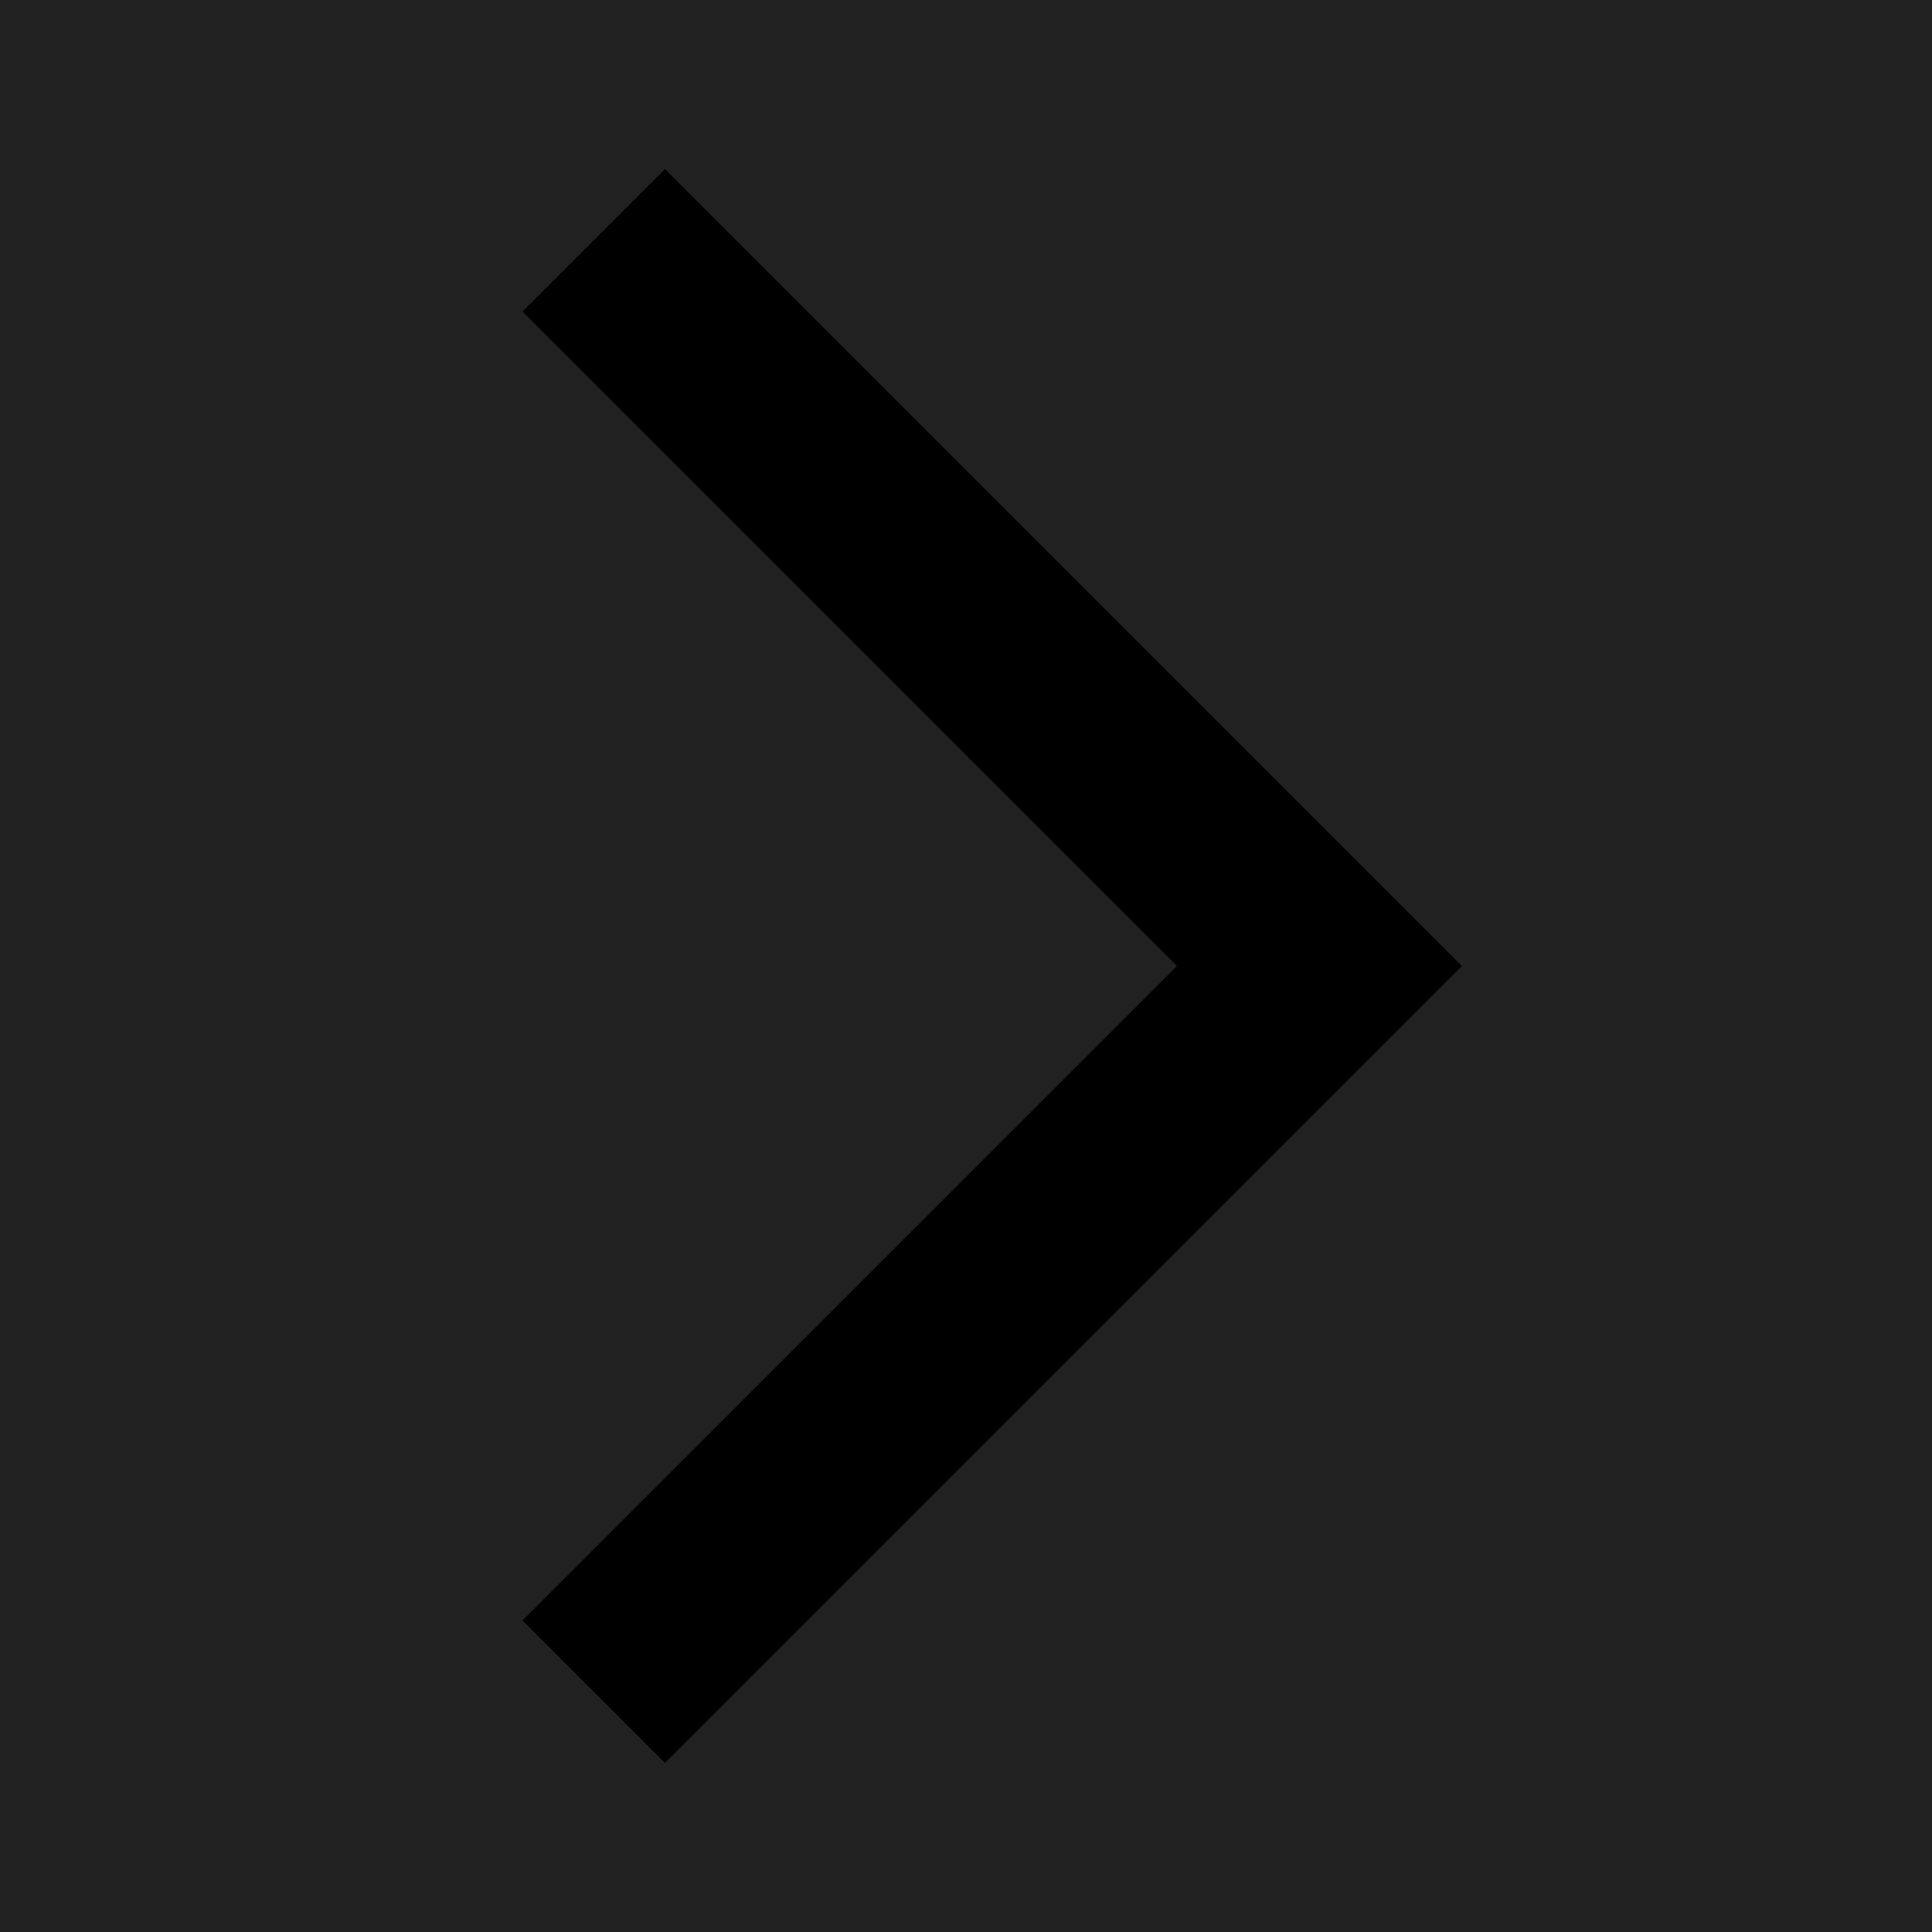<svg xmlns="http://www.w3.org/2000/svg" height="24" viewBox="0 0 24 24" width="24"><path d="M24 24H0V0h24v24z" fill="currentColor" opacity=".87"/><path d="M6.49 20.13l1.77 1.77 9.9-9.9-9.9-9.9-1.77 1.77L14.62 12l-8.13 8.13z"/></svg>